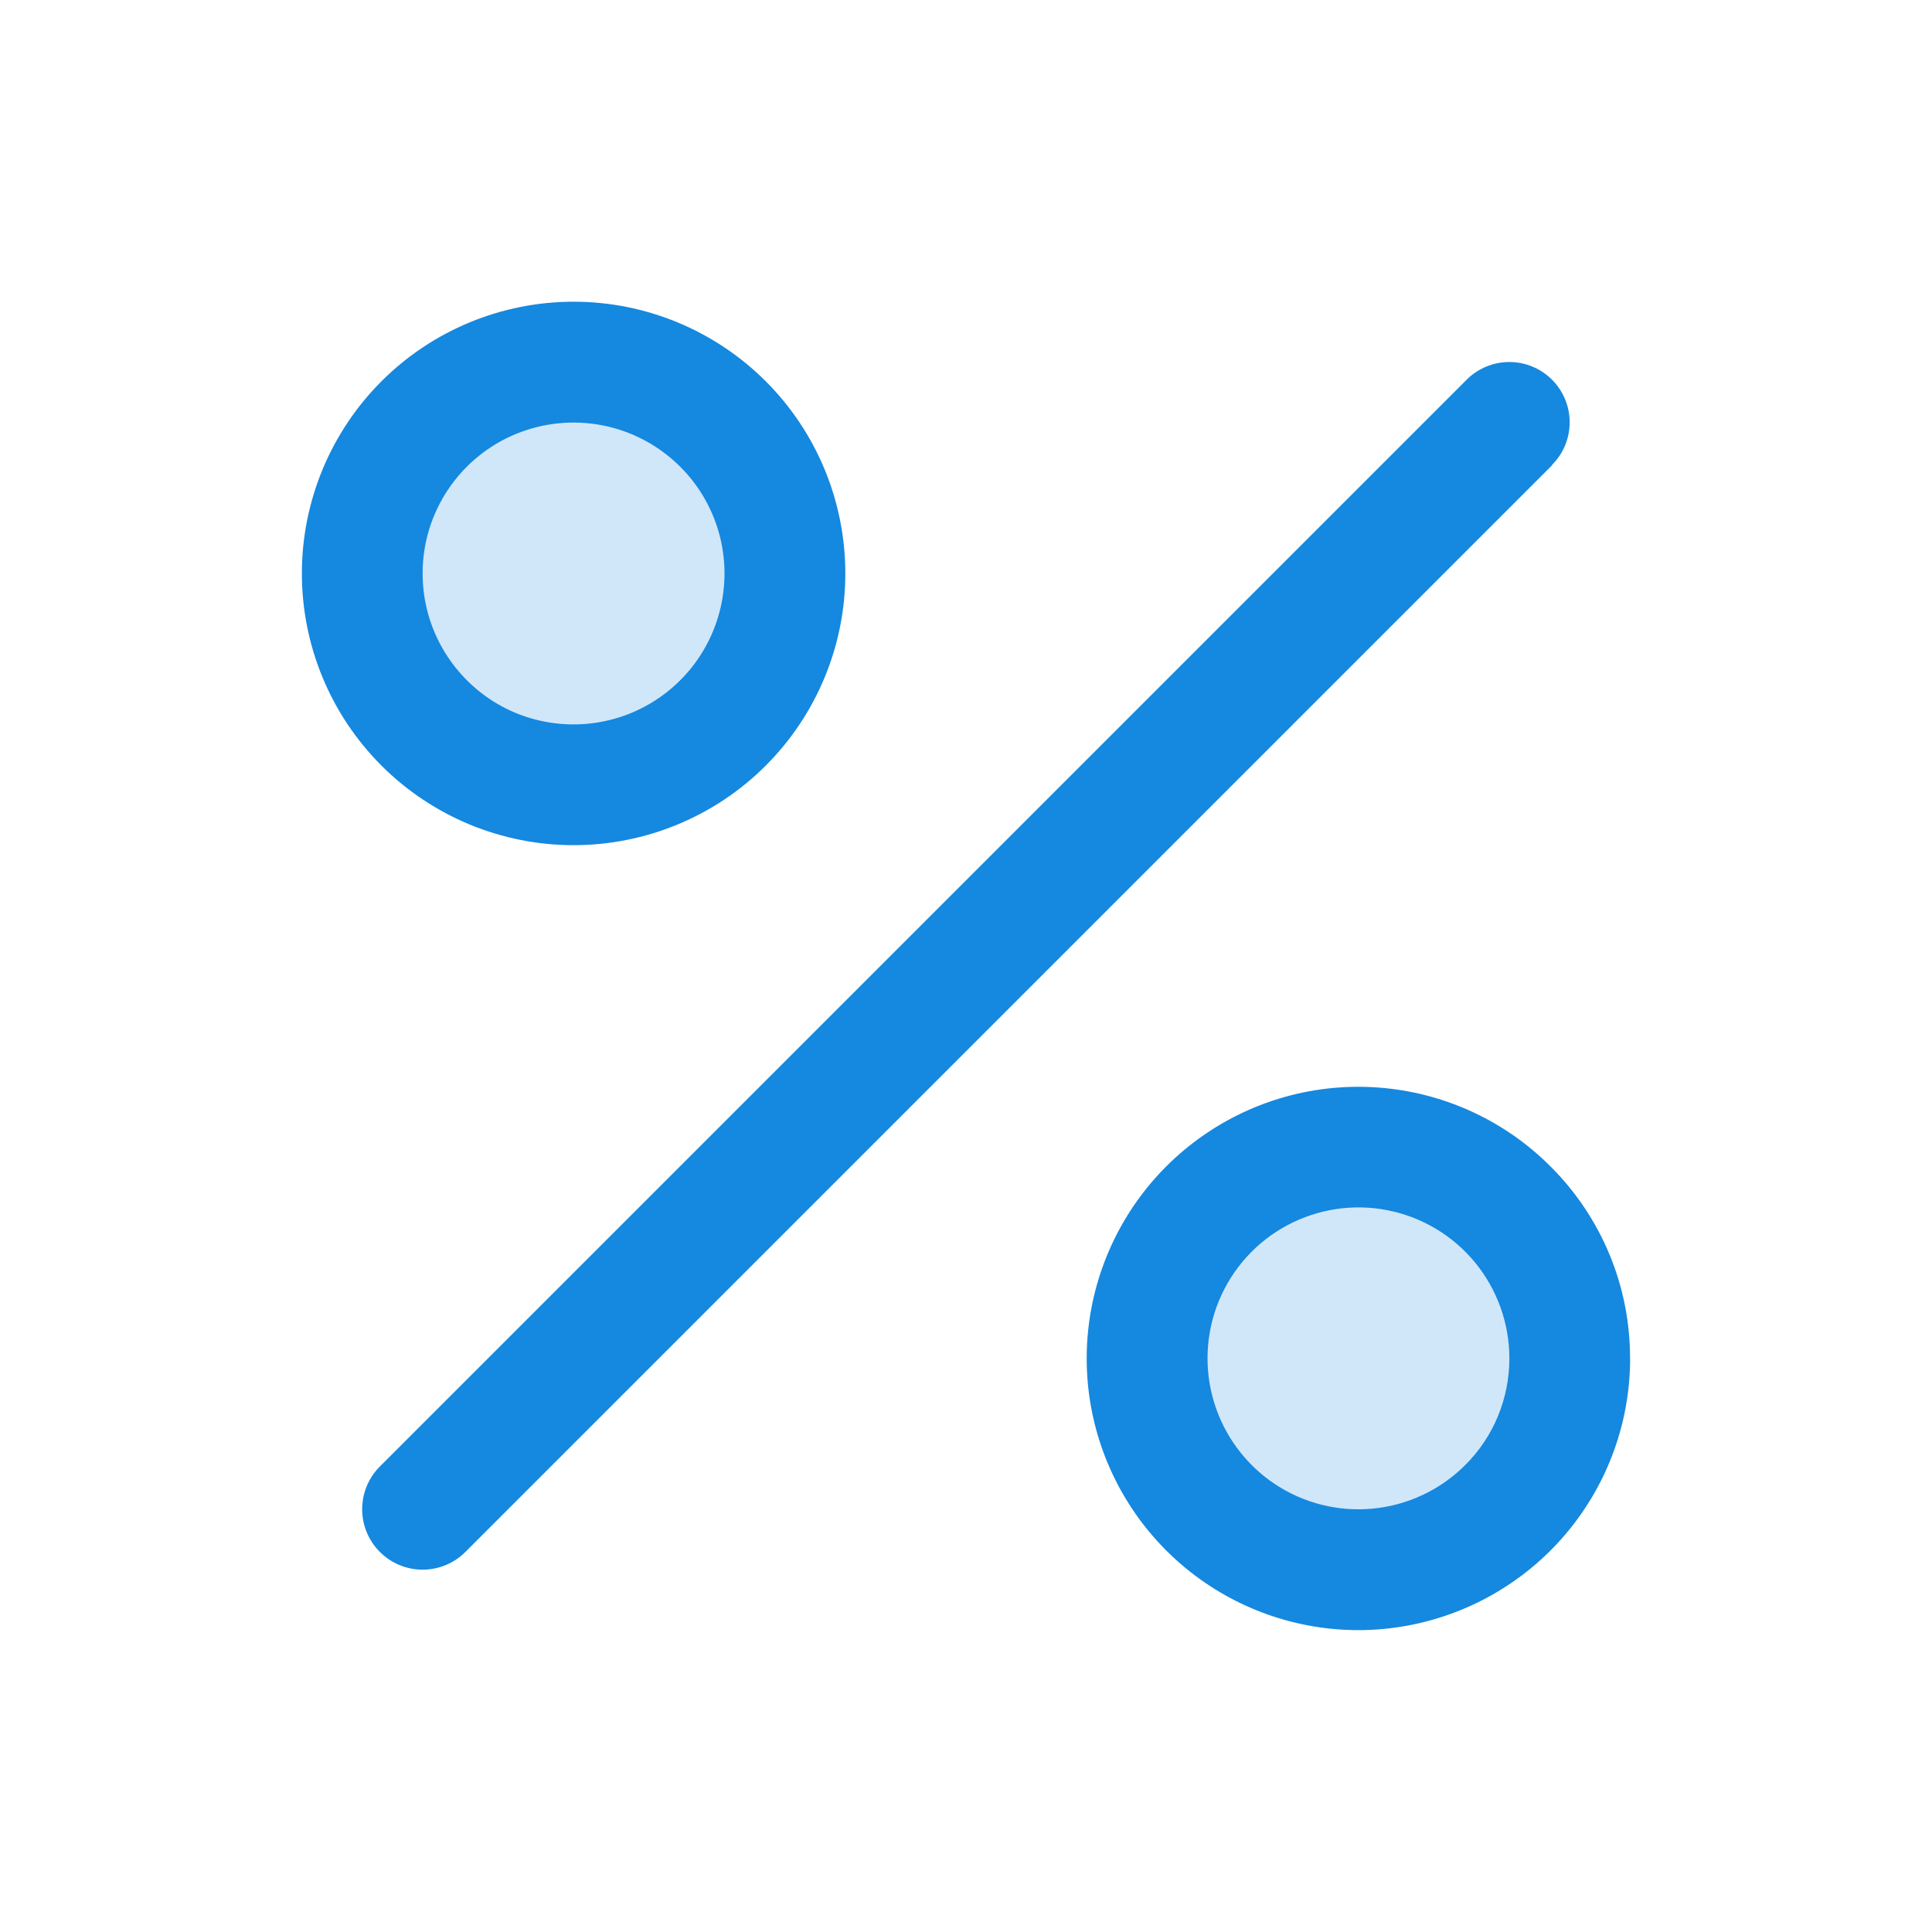 <svg fill="none" height="24" viewBox="0 0 24 24" width="24" xmlns="http://www.w3.org/2000/svg"><path d="m8.981 5.269c.367.367.617.835.718 1.344.101.509.049 1.037-.149 1.517s-.535.89-.967 1.178c-.432.288-.939.442-1.458.442-.519 0-1.027-.154-1.458-.442-.432-.288-.768-.698-.967-1.178-.199-.48-.251-1.007-.149-1.517.101-.509.351-.977.718-1.344.244-.244.533-.437.852-.569.318-.132.66-.2 1.005-.2s.686.068 1.005.2c.318.132.608.325.852.569zm9.75 9.75c-.367-.367-.835-.617-1.344-.718-.509-.101-1.037-.049-1.517.149-.48.199-.89.535-1.178.967-.288.432-.442.939-.442 1.458s.154 1.027.442 1.458c.288.432.698.768 1.178.967.48.199 1.007.251 1.517.149s.977-.351 1.344-.718c.244-.244.437-.533.569-.852.132-.319.2-.66.2-1.005s-.068-.686-.2-1.005c-.132-.319-.325-.608-.569-.852z" fill="#d0e7f9"/><path d="m19.281 5.779-13.5 13.5c-.141.141-.332.22-.531.22-.199 0-.39-.079-.531-.22-.141-.141-.22-.332-.22-.531s.079-.39.22-.531l13.5-13.5c.141-.141.331-.22.53-.22.199-0.0.39.079.53.219.141.141.22.331.22.53 0 .199-.079.39-.22.53zm-14.543 3.731c-.633-.633-.988-1.492-.988-2.387 0-.895.356-1.754.989-2.387.633-.633 1.492-.988 2.387-.988.895 0 1.754.356 2.387.989.633.633.988 1.492.988 2.387-0.0.895-.356 1.754-.989 2.387-.633.633-1.492.988-2.387.988-.895-0-1.754-.356-2.387-.989zm.512-2.385c0.0.308.076.612.222.884s.356.503.612.675.551.276.858.306c.307.03.616-.016.901-.134s.536-.305.732-.543c.195-.238.329-.521.389-.824s.045-.615-.045-.91-.25-.563-.469-.781c-.262-.262-.597-.441-.96-.513-.364-.072-.741-.035-1.084.107-.343.142-.635.383-.841.691-.206.309-.316.671-.315 1.042zm15 9.75c-0.0.781-.271 1.537-.767 2.141-.495.603-1.185 1.016-1.951 1.169s-1.561.034-2.249-.334c-.689-.368-1.228-.964-1.527-1.685-.299-.721-.338-1.524-.111-2.271.227-.747.706-1.393 1.355-1.826.649-.434 1.429-.629 2.206-.552.777.077 1.503.42 2.055.973.314.313.564.685.733 1.094.17.41.256.849.255 1.292zm-1.5 0c0-.434-.15-.854-.425-1.19s-.658-.565-1.083-.65c-.425-.085-.867-.019-1.25.185s-.682.535-.849.936c-.166.401-.188.847-.062 1.262.126.415.392.774.752 1.015.361.241.794.35 1.226.307.432-.043.835-.233 1.142-.54.175-.174.313-.38.407-.608.094-.228.142-.471.142-.718z" fill="#1588e0"/></svg>